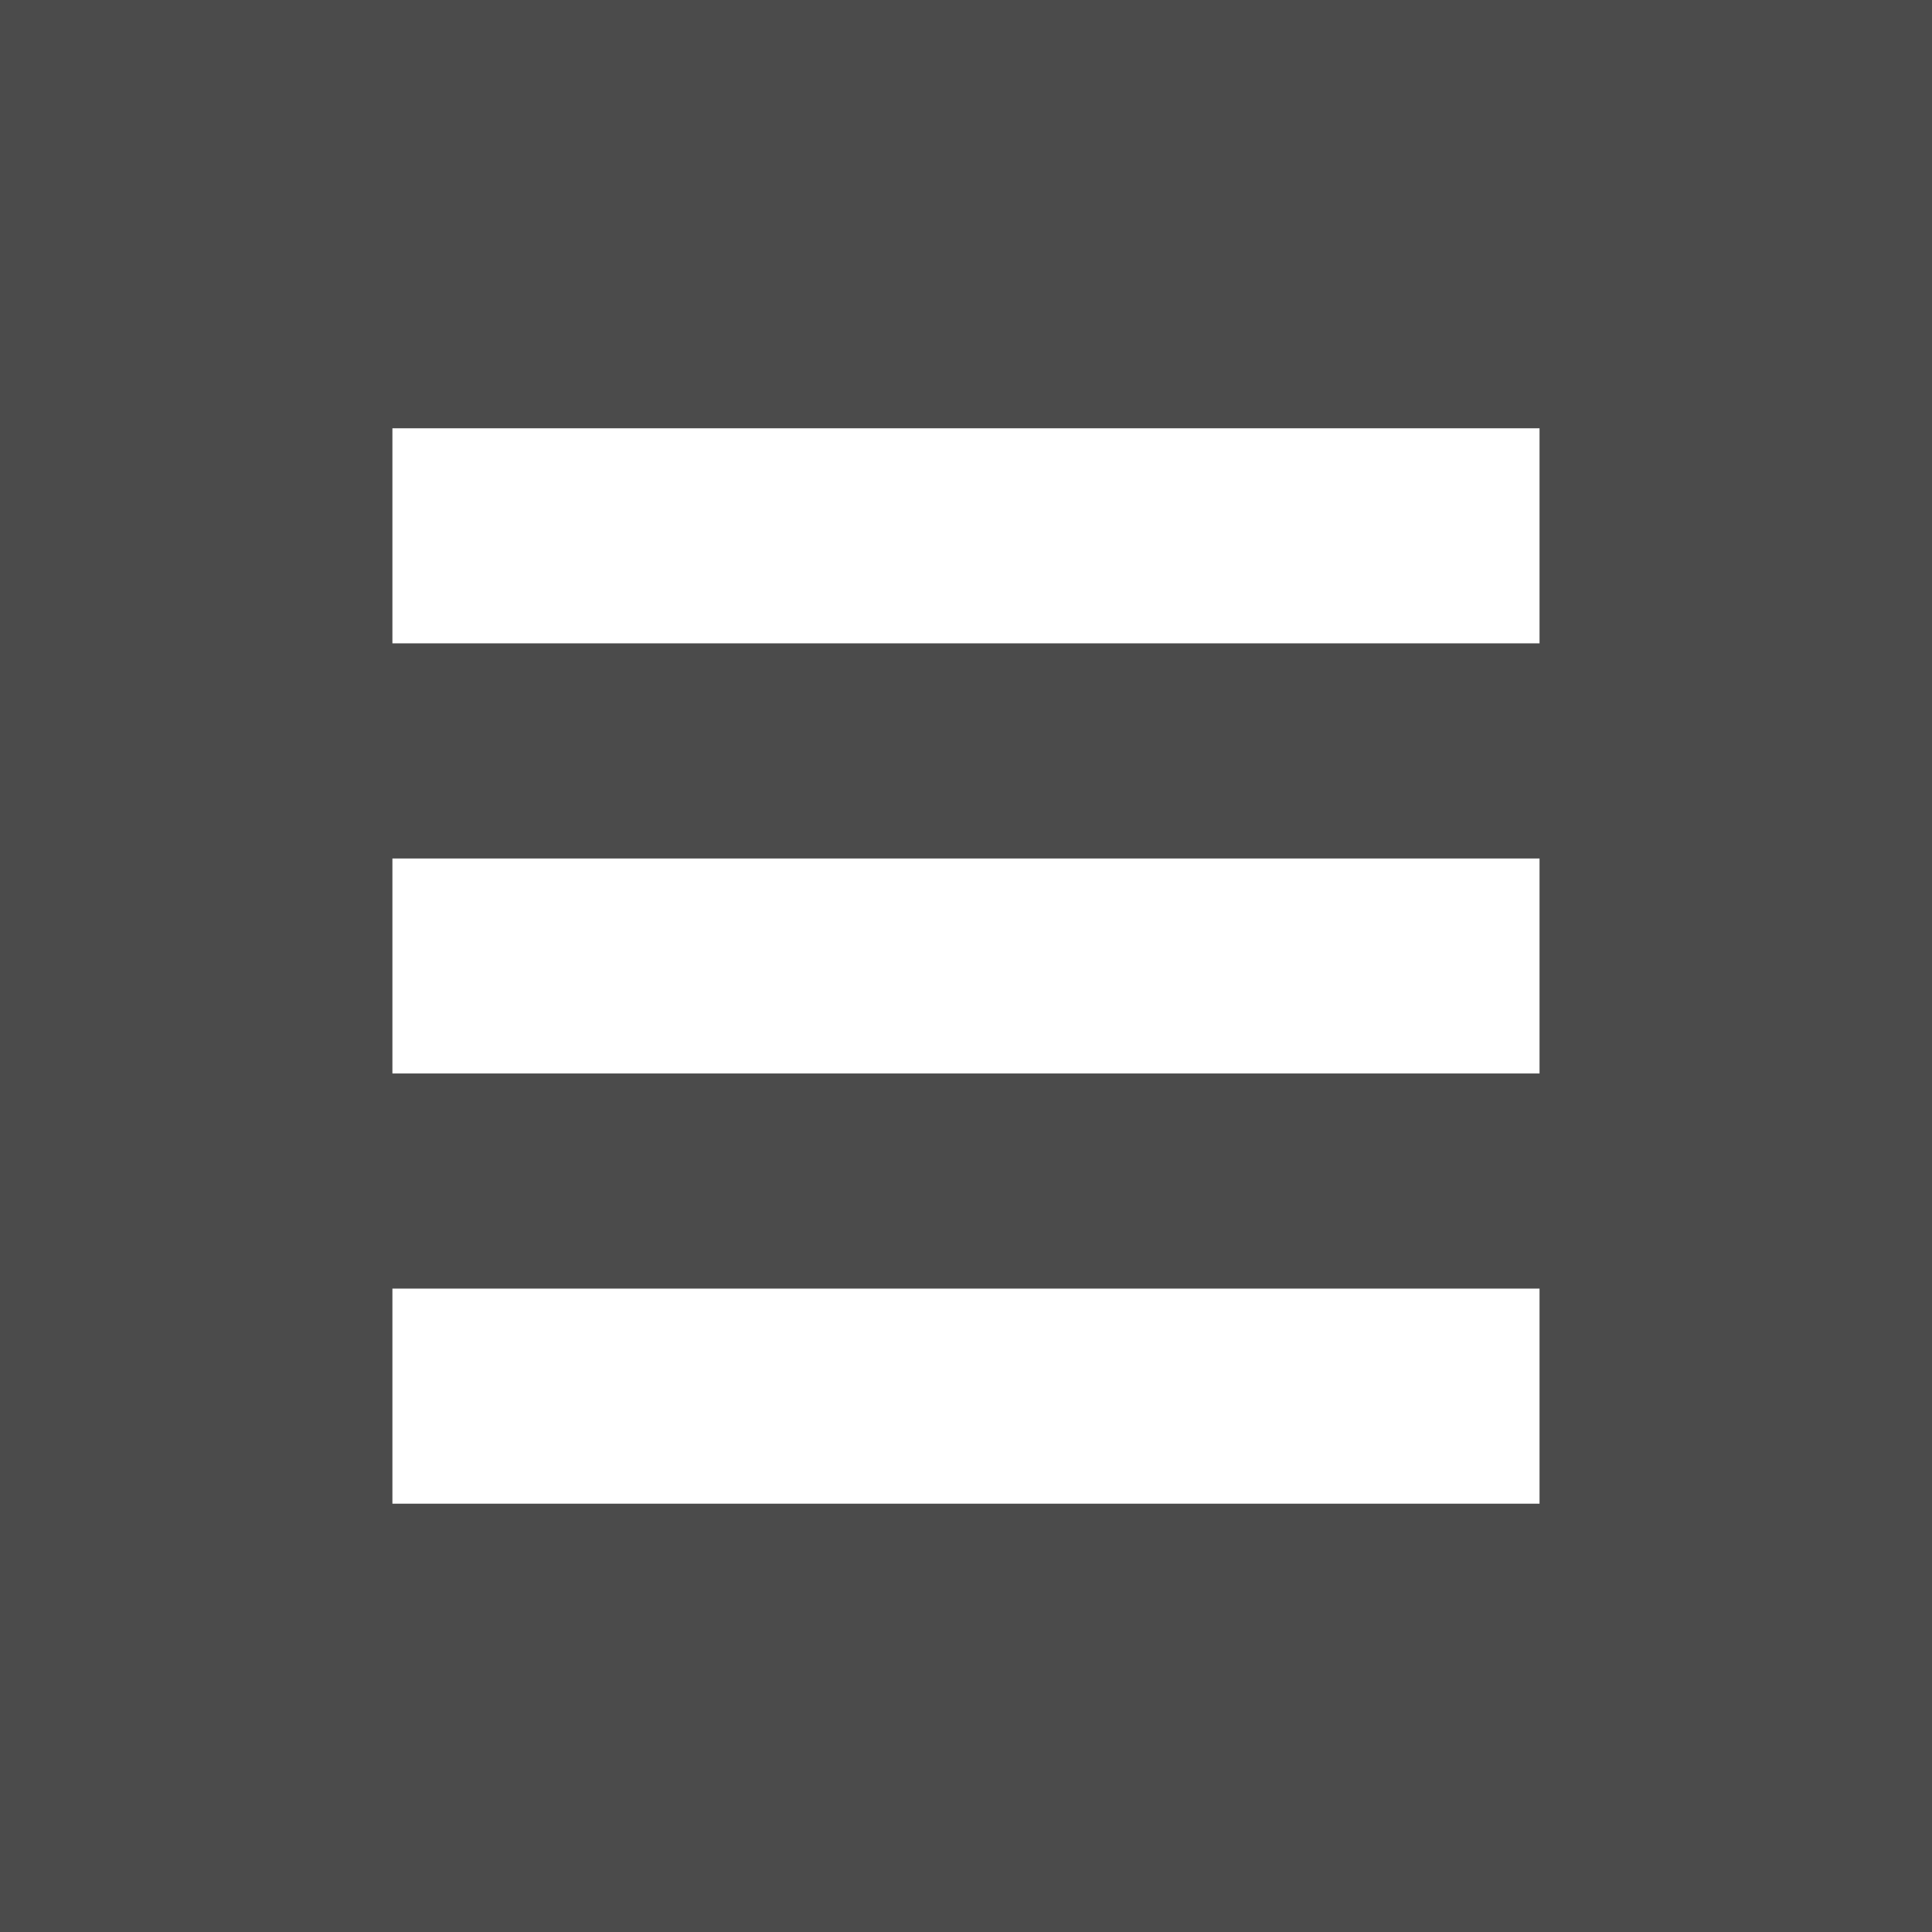 <!--?xml version="1.0" encoding="utf-8"?-->
<!-- Generator: Adobe Illustrator 18.1.1, SVG Export Plug-In . SVG Version: 6.00 Build 0)  -->

<svg version="1.1" id="_x32_" xmlns="http://www.w3.org/2000/svg" xmlns:xlink="http://www.w3.org/1999/xlink" x="0px" y="0px" viewBox="0 0 512 512" style="width: 256px; height: 256px; opacity: 1;" xml:space="preserve">
<style type="text/css">
	.st0{fill:#4B4B4B;}
</style>
<g>
	<path class="st0" d="M0,0v512h512V0H0z M407.992,398.492h-304v-57h304V398.492z M407.992,284.484h-304v-56.976h304V284.484z
		 M407.992,170.492h-304V113.5h304V170.492z" style="fill: rgb(75, 75, 75);"></path>
</g>
</svg>
